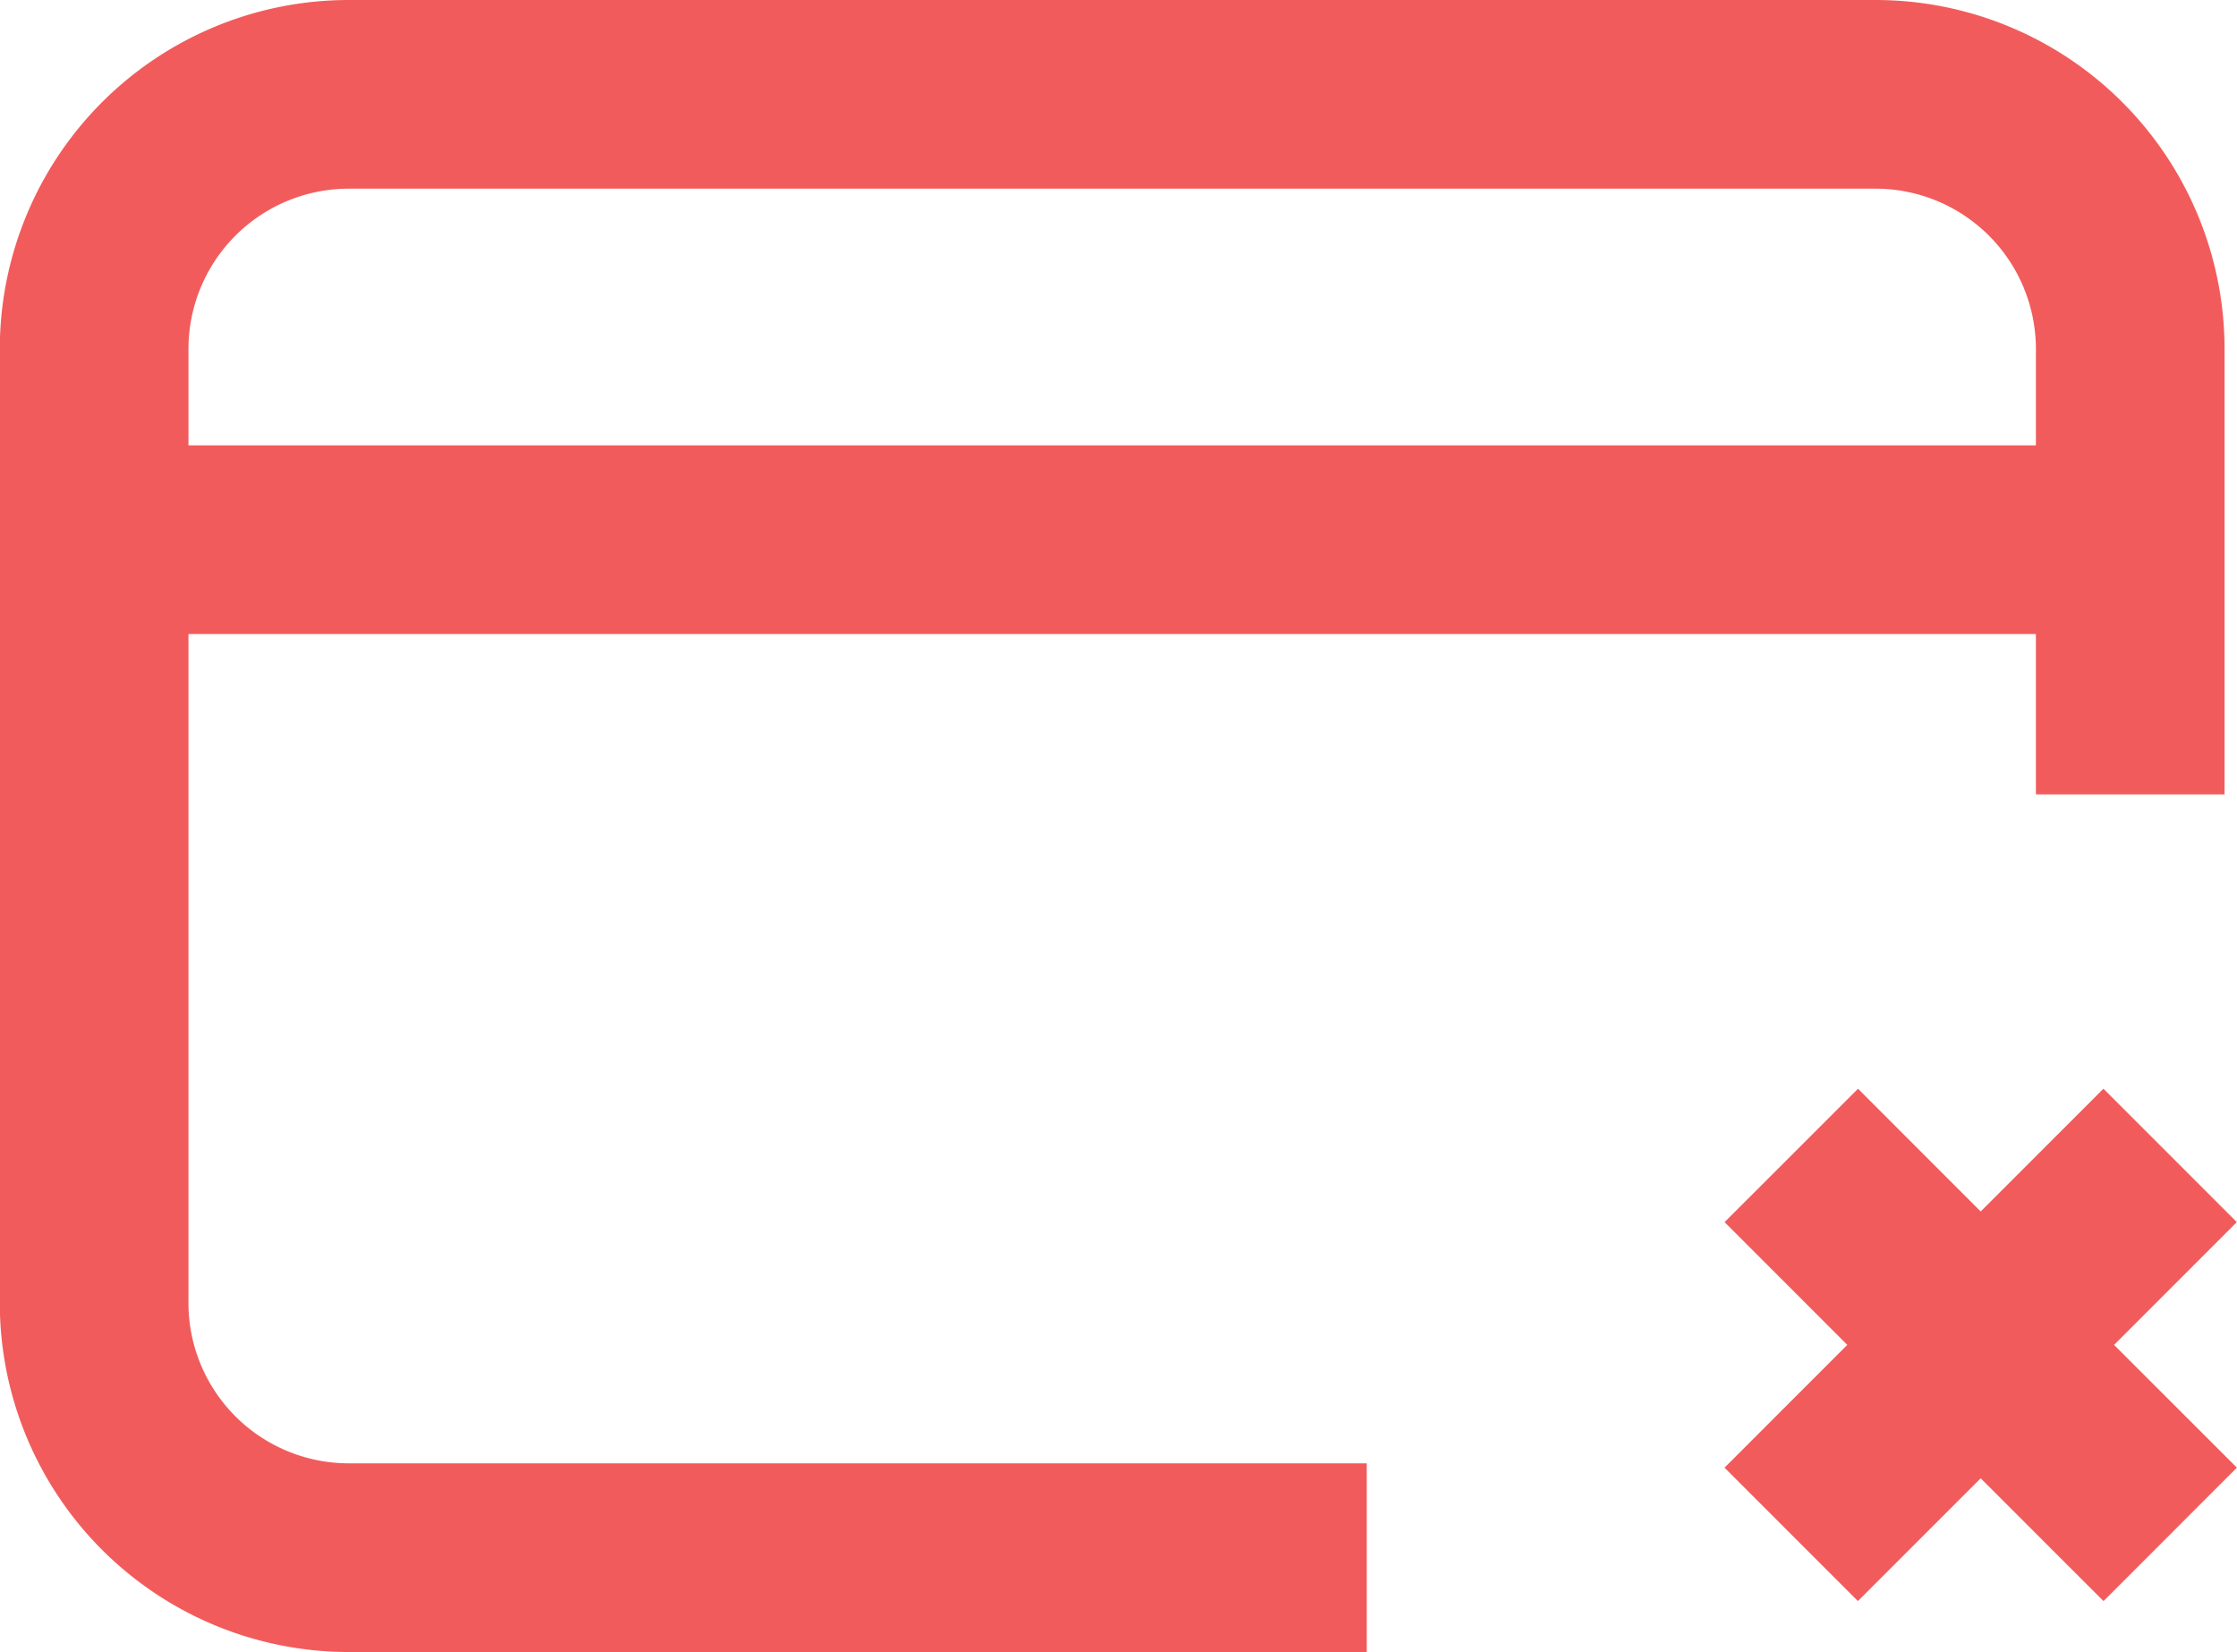 <svg xmlns="http://www.w3.org/2000/svg" width="23.716" height="17.512" viewBox="0 0 23.716 17.512">
  <path id="Icon" d="M423.7,636.612H412.908a2.7,2.7,0,0,1-2.7-2.7V623.8a2.7,2.7,0,0,1,2.7-2.7h16.186a2.7,2.7,0,0,1,2.7,2.7v4.721m-20.907-2.7h20.233M428.2,636.365l2.008-2.008,2.009-2.009m-4.016,0,2.008,2.009m0,0,2.009,2.008" transform="translate(-409.21 -620.1)" fill="none" stroke="#f25b5b" stroke-linejoin="round" stroke-width="2"/>
</svg>

